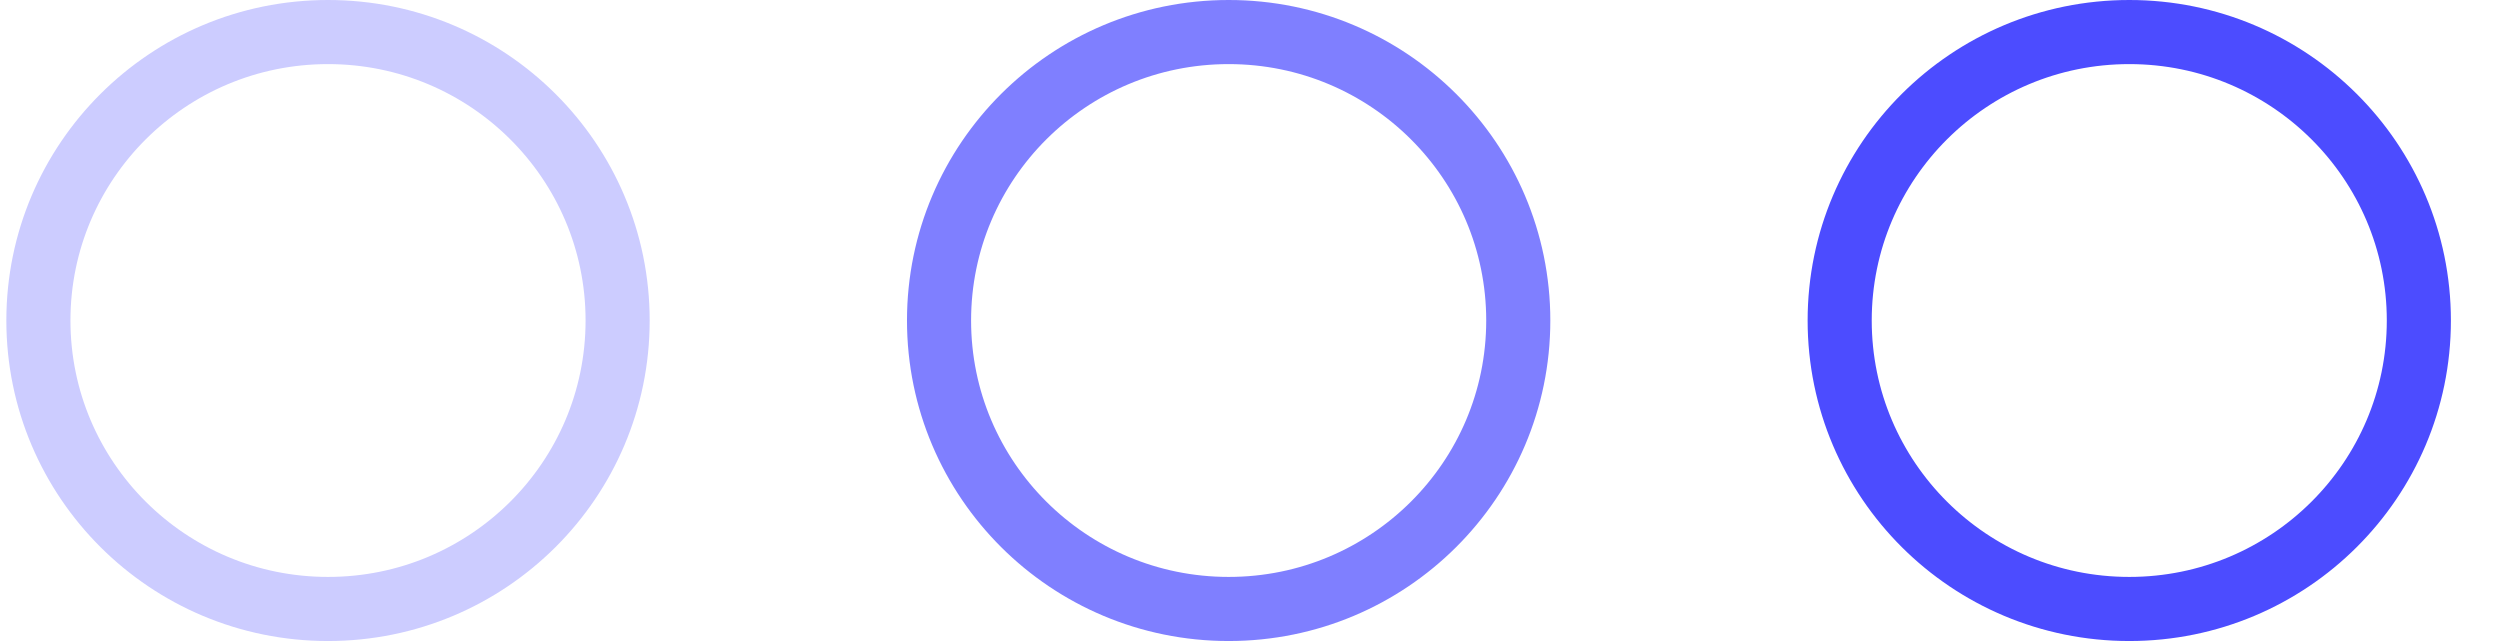 <svg width="39" height="10" viewBox="0 0 39 10" fill="none" xmlns="http://www.w3.org/2000/svg">
<path opacity="0.2" d="M9.635 5C9.635 7.484 7.614 9.5 5.117 9.5C2.62 9.5 0.599 7.484 0.599 5C0.599 2.516 2.62 0.5 5.117 0.5C7.614 0.5 9.635 2.516 9.635 5Z" stroke="#0000FF"/>
<path opacity="0.5" d="M23.685 5C23.685 7.484 21.664 9.5 19.167 9.5C16.67 9.5 14.649 7.484 14.649 5C14.649 2.516 16.67 0.5 19.167 0.5C21.664 0.5 23.685 2.516 23.685 5Z" stroke="#0000FF"/>
<path opacity="0.7" d="M37.734 5C37.734 7.484 35.713 9.5 33.217 9.5C30.72 9.5 28.699 7.484 28.699 5C28.699 2.516 30.72 0.5 33.217 0.5C35.713 0.5 37.734 2.516 37.734 5Z" stroke="#0000FF"/>
</svg>
